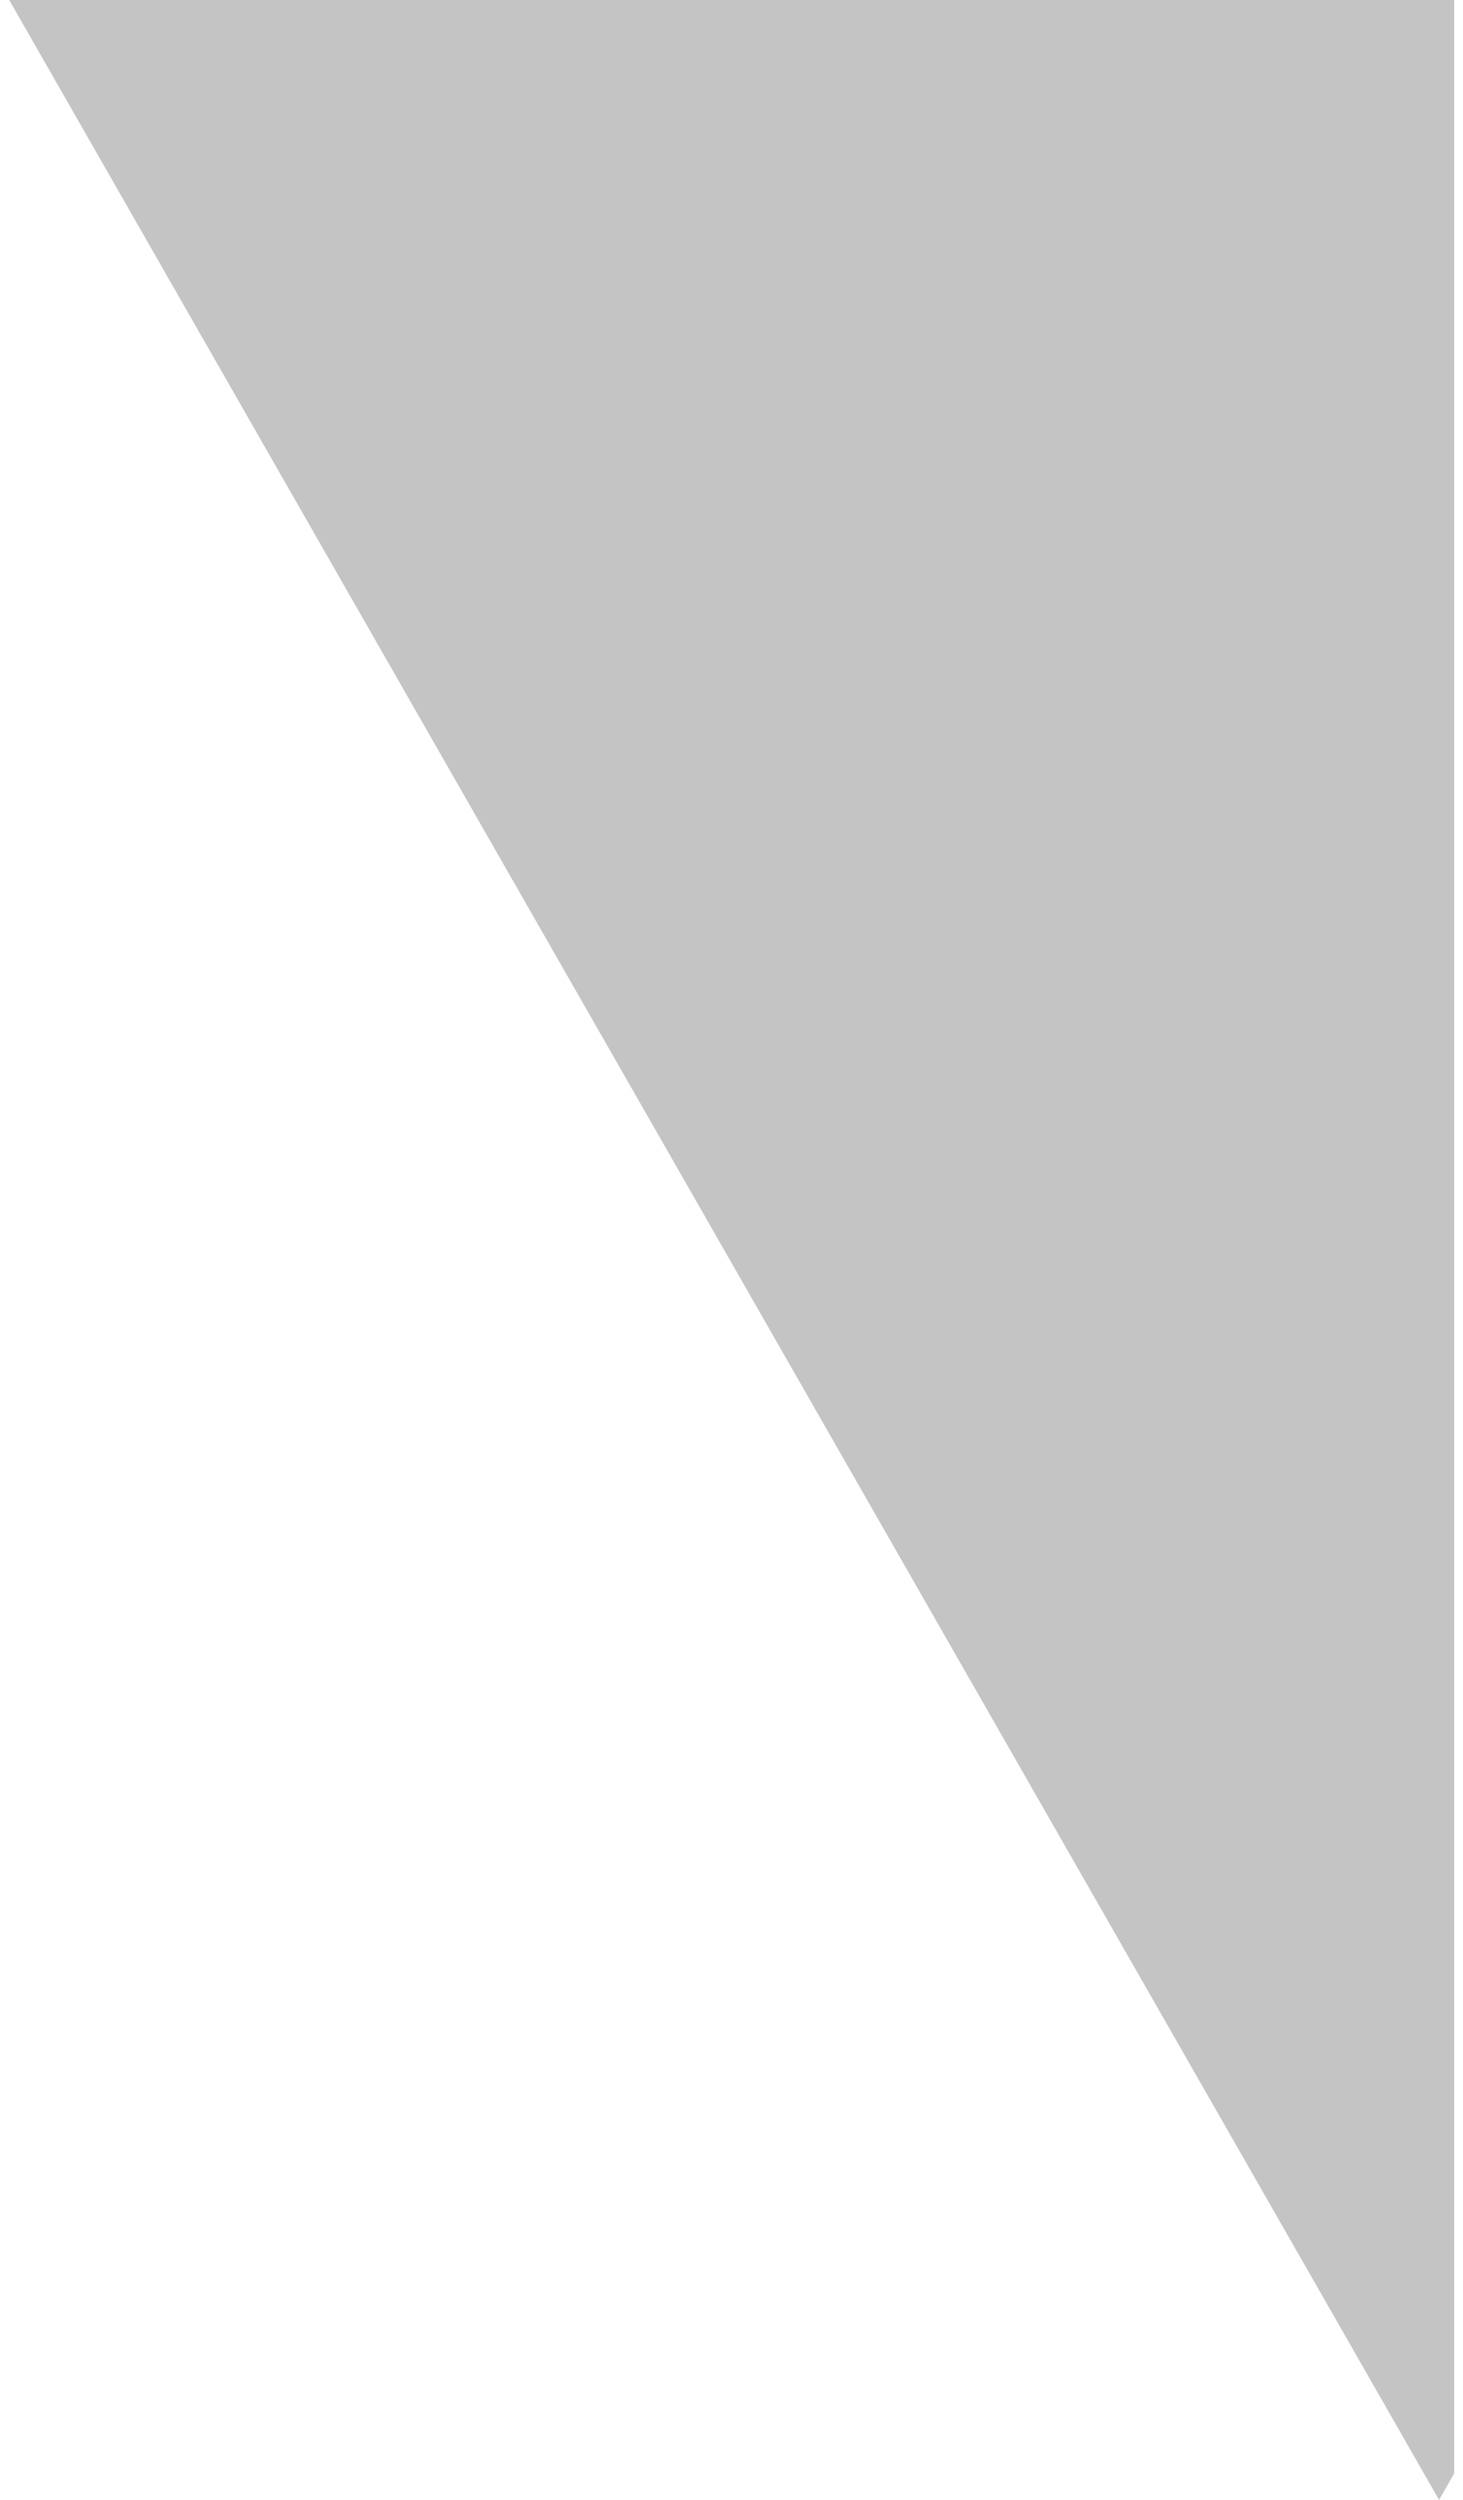 <svg width="48" height="82" viewBox="0 0 48 82" fill="none" xmlns="http://www.w3.org/2000/svg">
<path fill-rule="evenodd" clip-rule="evenodd" d="M47.711 81.132L47.214 82L0.302 0H47.711V81.132Z" fill="#C4C4C4"/>
</svg>
